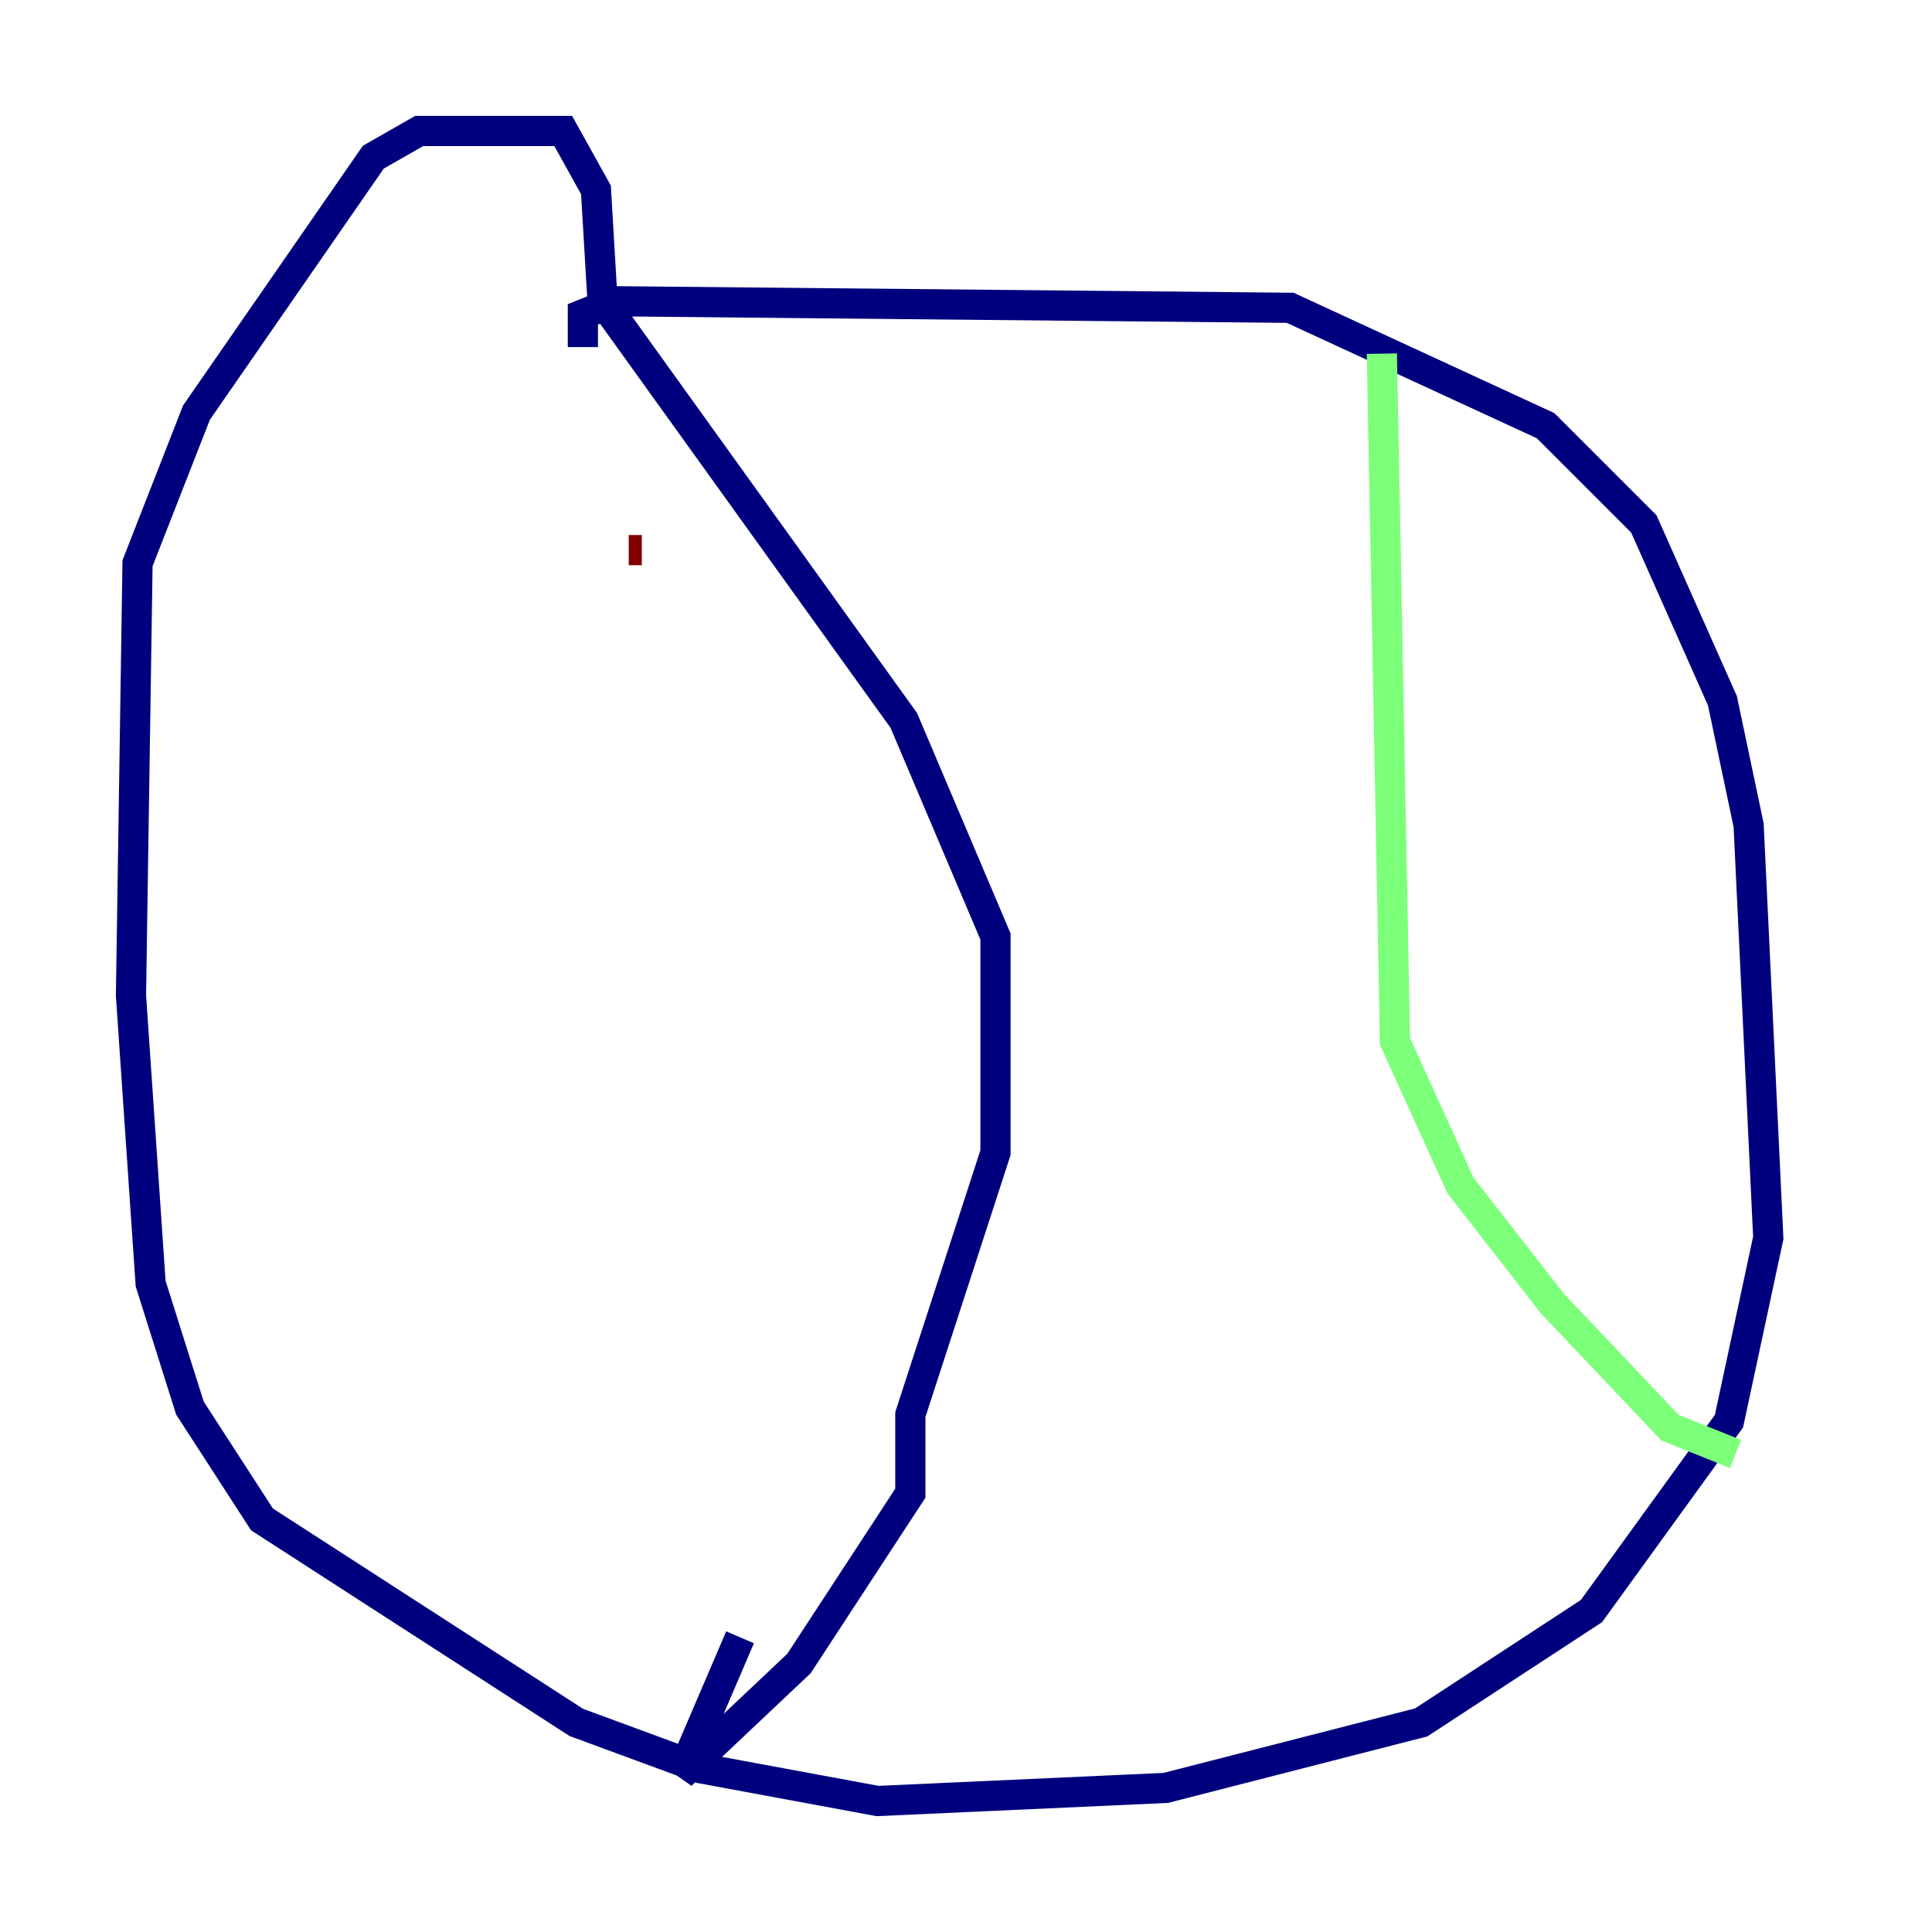 <?xml version="1.0" encoding="utf-8" ?>
<svg baseProfile="tiny" height="128" version="1.2" viewBox="0,0,128,128" width="128" xmlns="http://www.w3.org/2000/svg" xmlns:ev="http://www.w3.org/2001/xml-events" xmlns:xlink="http://www.w3.org/1999/xlink"><defs /><polyline fill="none" points="38.617,22.997 38.617,20.827 40.786,19.959 85.478,20.393 102.4,28.203 108.909,34.712 114.115,46.427 115.851,54.671 117.153,82.007 114.549,94.156 105.437,106.739 94.156,114.115 77.234,118.454 58.142,119.322 46.427,117.153 38.183,114.115 17.356,100.664 12.583,93.288 9.98,85.044 8.678,65.953 9.112,37.315 13.017,27.336 24.732,10.414 27.77,8.678 37.315,8.678 39.485,12.583 39.919,19.959 59.878,47.729 65.953,62.047 65.953,76.366 60.312,93.722 60.312,98.929 52.936,110.21 45.125,117.586 49.031,108.475" stroke="#00007f" stroke-width="2" /><polyline fill="none" points="91.552,23.43 92.42,68.99 96.759,78.536 102.834,86.346 110.644,94.59 114.983,96.325" stroke="#7cff79" stroke-width="2" /><polyline fill="none" points="41.654,36.447 42.522,36.447" stroke="#7f0000" stroke-width="2" /></svg>